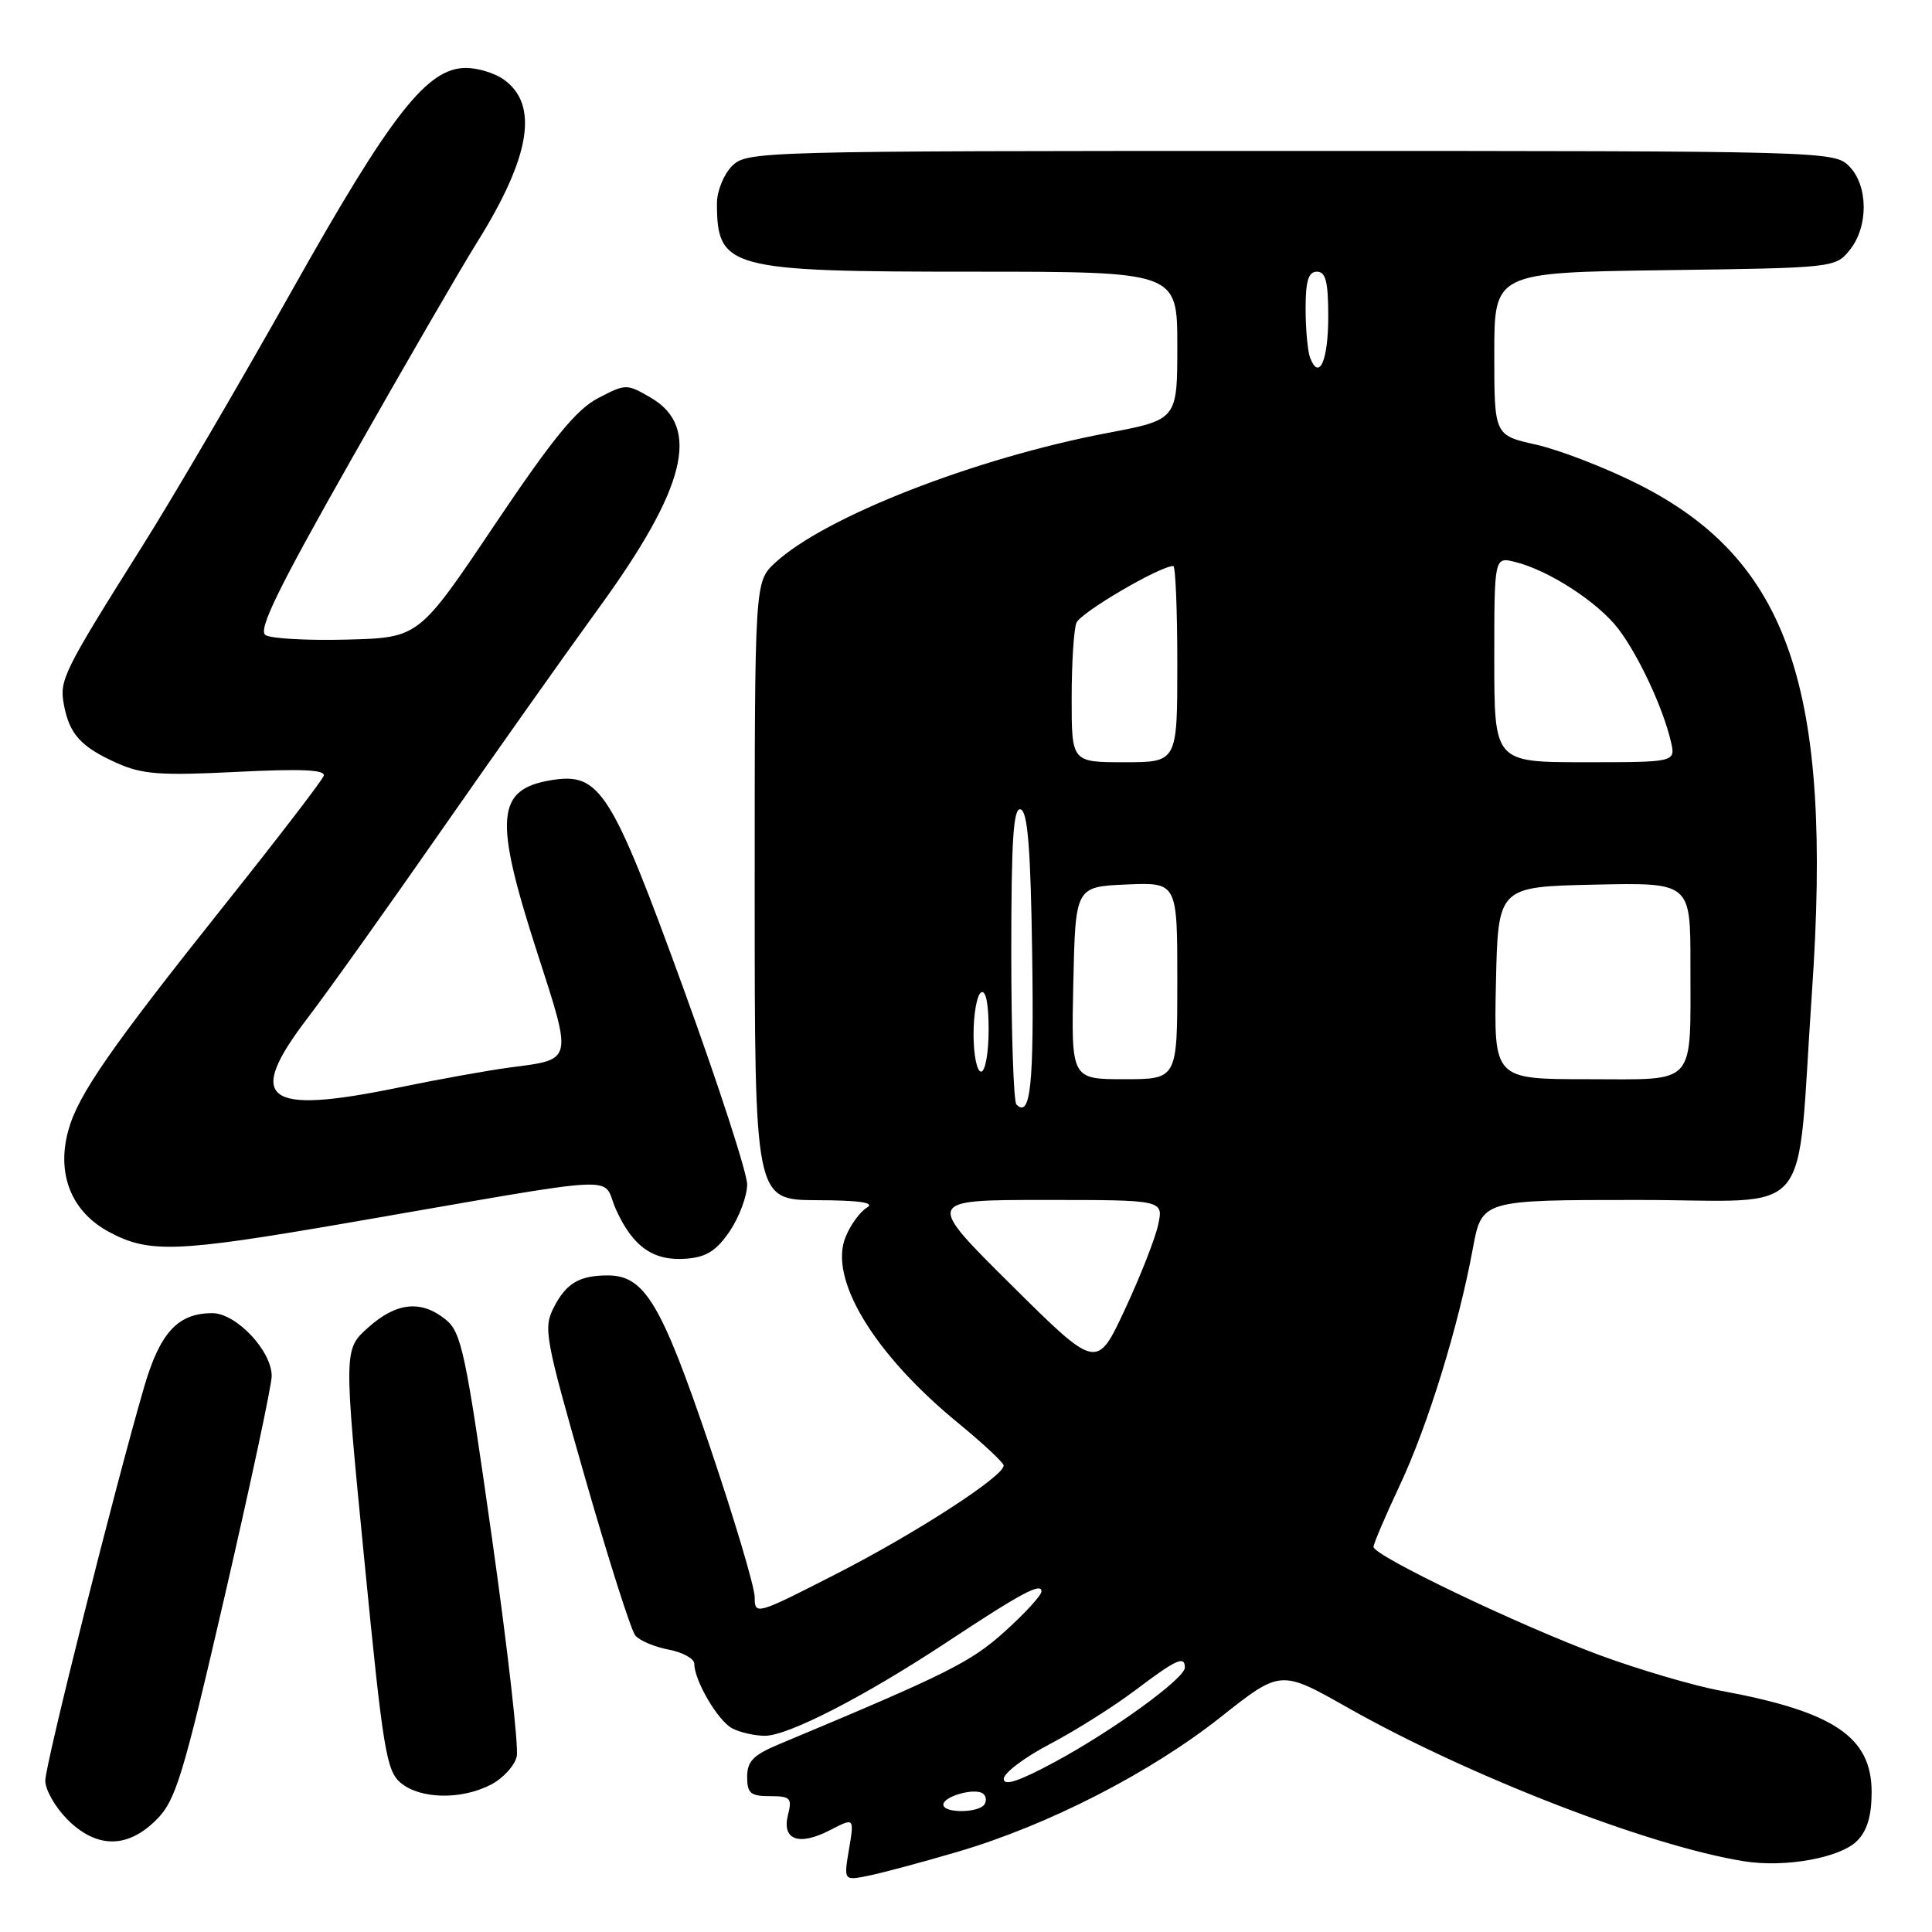 <?xml version="1.0" encoding="UTF-8" standalone="no"?>
<!DOCTYPE svg PUBLIC "-//W3C//DTD SVG 1.1//EN" "http://www.w3.org/Graphics/SVG/1.1/DTD/svg11.dtd" >
<svg xmlns="http://www.w3.org/2000/svg" xmlns:xlink="http://www.w3.org/1999/xlink" version="1.1" viewBox="0 0 256 256">
 <g >
 <path fill="currentColor"
d=" M 127.00 245.34 C 138.91 241.83 152.41 234.91 161.74 227.53 C 169.69 221.24 169.69 221.24 178.59 226.28 C 194.64 235.35 218.56 244.63 231.11 246.63 C 236.53 247.50 243.82 246.18 246.07 243.93 C 247.41 242.59 248.00 240.61 248.00 237.45 C 248.00 230.15 243.00 226.79 228.00 224.03 C 224.43 223.37 217.22 221.25 212.00 219.33 C 201.33 215.39 182.00 206.14 182.00 204.97 C 182.00 204.55 183.56 200.90 185.46 196.85 C 189.19 188.93 193.26 175.74 195.16 165.43 C 196.35 159.00 196.35 159.00 217.07 159.00 C 240.80 159.00 237.96 162.40 240.09 131.50 C 242.88 91.15 237.04 74.15 216.94 64.09 C 212.63 61.93 206.60 59.61 203.55 58.92 C 198.00 57.68 198.00 57.68 198.00 46.89 C 198.00 36.11 198.00 36.11 220.59 35.80 C 242.95 35.50 243.20 35.48 245.09 33.14 C 247.61 30.03 247.56 24.56 245.00 22.00 C 243.04 20.04 241.67 20.00 171.00 20.00 C 100.33 20.00 98.96 20.04 97.00 22.00 C 95.90 23.10 95.00 25.31 95.00 26.92 C 95.00 35.60 96.51 36.00 128.95 36.00 C 156.00 36.00 156.00 36.00 156.00 45.81 C 156.00 55.61 156.00 55.61 146.75 57.37 C 129.20 60.70 109.28 68.48 102.71 74.57 C 100.00 77.08 100.00 77.08 100.00 118.04 C 100.00 159.00 100.00 159.00 108.25 159.03 C 113.92 159.05 115.99 159.36 114.88 160.01 C 113.99 160.53 112.71 162.27 112.05 163.89 C 109.76 169.41 115.76 179.36 126.89 188.50 C 130.24 191.25 132.99 193.81 132.99 194.19 C 133.01 195.61 121.36 203.16 110.85 208.53 C 100.20 213.98 100.00 214.04 100.00 211.64 C 100.00 210.30 97.28 201.17 93.95 191.35 C 87.62 172.69 85.41 169.00 80.53 169.00 C 76.79 169.00 75.04 170.03 73.41 173.18 C 71.97 175.97 72.17 177.11 77.52 195.80 C 80.62 206.62 83.62 216.04 84.18 216.71 C 84.74 217.39 86.73 218.23 88.60 218.58 C 90.47 218.94 92.00 219.78 92.00 220.46 C 92.00 222.68 95.11 227.99 97.01 229.01 C 98.03 229.55 99.99 230.00 101.36 230.00 C 104.44 230.00 114.59 224.77 125.38 217.65 C 135.27 211.11 138.00 209.64 138.00 210.87 C 138.00 211.39 135.81 213.78 133.13 216.19 C 128.60 220.27 125.63 221.75 103.25 231.11 C 99.82 232.54 99.00 233.38 99.00 235.44 C 99.00 237.62 99.45 238.00 102.02 238.00 C 104.74 238.00 104.98 238.25 104.41 240.49 C 103.58 243.82 105.87 244.64 110.01 242.49 C 113.20 240.84 113.20 240.84 112.50 245.02 C 111.79 249.21 111.79 249.21 115.14 248.53 C 116.99 248.15 122.33 246.72 127.00 245.34 Z  M 20.72 241.13 C 23.29 238.56 24.23 235.49 29.80 211.38 C 33.21 196.60 36.01 183.52 36.00 182.33 C 36.00 178.98 31.29 174.00 28.13 174.00 C 23.57 174.00 21.21 176.56 19.10 183.78 C 15.24 197.02 6.00 233.80 6.00 235.95 C 6.00 237.16 7.32 239.47 8.92 241.08 C 12.79 244.95 16.88 244.97 20.72 241.13 Z  M 65.04 236.48 C 66.65 235.65 68.20 233.96 68.47 232.73 C 68.75 231.50 67.26 218.40 65.16 203.60 C 61.71 179.22 61.14 176.53 59.06 174.85 C 55.81 172.22 52.53 172.55 48.79 175.90 C 45.54 178.80 45.54 178.80 48.27 206.65 C 50.75 231.94 51.19 234.66 53.11 236.25 C 55.71 238.40 61.12 238.51 65.04 236.48 Z  M 96.72 163.10 C 97.97 161.23 99.00 158.46 99.00 156.94 C 99.00 155.42 95.18 143.68 90.51 130.84 C 81.00 104.71 79.49 102.33 73.08 103.37 C 65.72 104.57 65.41 108.34 71.18 126.21 C 75.88 140.75 75.97 140.36 67.62 141.44 C 64.80 141.81 58.11 143.01 52.74 144.12 C 35.05 147.76 32.46 145.76 40.77 134.88 C 43.45 131.37 51.43 120.17 58.51 110.00 C 65.60 99.83 74.95 86.61 79.29 80.64 C 90.91 64.68 92.92 56.59 86.24 52.70 C 83.04 50.84 82.93 50.84 79.26 52.75 C 76.38 54.24 73.23 58.10 65.51 69.59 C 55.50 84.50 55.50 84.50 46.00 84.75 C 40.77 84.89 35.90 84.62 35.18 84.15 C 34.16 83.49 36.84 78.01 46.54 60.90 C 53.52 48.58 61.01 35.64 63.19 32.15 C 70.33 20.73 71.44 13.82 66.70 10.50 C 65.52 9.68 63.29 9.00 61.74 9.00 C 56.60 9.00 51.82 15.11 38.68 38.50 C 31.88 50.60 22.99 65.80 18.91 72.28 C 8.34 89.09 7.85 90.09 8.47 93.40 C 9.20 97.29 10.73 98.97 15.47 101.10 C 18.85 102.61 21.22 102.79 31.36 102.28 C 39.98 101.85 43.17 101.99 42.89 102.81 C 42.67 103.43 36.84 111.03 29.91 119.72 C 14.64 138.88 10.36 145.04 9.06 149.76 C 7.45 155.57 9.46 160.57 14.47 163.25 C 19.77 166.09 23.39 165.95 46.00 162.05 C 83.99 155.49 79.57 155.71 81.61 160.24 C 83.85 165.22 86.60 167.14 90.97 166.78 C 93.63 166.57 94.96 165.71 96.72 163.10 Z  M 125.00 239.12 C 125.00 238.05 129.01 236.89 130.19 237.62 C 130.65 237.90 130.77 238.56 130.46 239.07 C 129.73 240.25 125.00 240.29 125.00 239.12 Z  M 133.00 235.71 C 133.00 234.94 135.75 232.86 139.11 231.10 C 142.47 229.34 147.57 226.12 150.45 223.95 C 155.89 219.85 157.00 219.34 157.00 220.97 C 157.00 222.40 147.45 229.33 139.75 233.48 C 135.00 236.04 133.00 236.70 133.00 235.71 Z  M 133.99 170.25 C 122.64 159.00 122.64 159.00 138.40 159.00 C 154.16 159.00 154.16 159.00 153.47 162.25 C 153.10 164.04 151.11 169.10 149.06 173.50 C 145.33 181.50 145.33 181.50 133.99 170.25 Z  M 134.68 146.35 C 134.31 145.97 134.00 136.93 134.00 126.25 C 134.00 111.16 134.28 106.93 135.25 107.25 C 136.18 107.56 136.57 112.52 136.77 126.51 C 137.02 143.77 136.55 148.22 134.68 146.35 Z  M 142.22 130.25 C 142.50 117.50 142.50 117.50 149.25 117.20 C 156.00 116.91 156.00 116.91 156.00 129.95 C 156.00 143.00 156.00 143.00 148.97 143.00 C 141.94 143.00 141.94 143.00 142.22 130.25 Z  M 198.22 130.25 C 198.50 117.50 198.50 117.50 211.25 117.22 C 224.00 116.94 224.00 116.94 223.99 127.72 C 223.97 144.18 225.02 143.00 210.35 143.00 C 197.94 143.00 197.94 143.00 198.22 130.25 Z  M 129.00 137.06 C 129.00 134.34 129.45 131.84 130.00 131.50 C 130.62 131.12 131.00 132.99 131.00 136.44 C 131.00 139.50 130.55 142.00 130.00 142.00 C 129.45 142.00 129.00 139.78 129.00 137.06 Z  M 142.00 92.58 C 142.00 87.95 142.28 83.43 142.63 82.53 C 143.14 81.19 153.69 75.00 155.47 75.00 C 155.76 75.00 156.00 80.85 156.00 88.00 C 156.00 101.00 156.00 101.00 149.00 101.00 C 142.00 101.00 142.00 101.00 142.00 92.58 Z  M 198.00 87.39 C 198.00 73.78 198.00 73.78 200.75 74.46 C 205.20 75.55 211.74 79.79 214.44 83.33 C 217.12 86.85 220.36 93.79 221.40 98.25 C 222.04 101.00 222.04 101.00 210.02 101.00 C 198.00 101.00 198.00 101.00 198.00 87.39 Z  M 173.60 47.41 C 173.27 46.55 173.00 43.62 173.00 40.92 C 173.00 37.21 173.37 36.00 174.50 36.00 C 175.67 36.00 176.00 37.33 176.00 41.94 C 176.00 47.77 174.80 50.52 173.60 47.41 Z "/>
</g>
</svg>